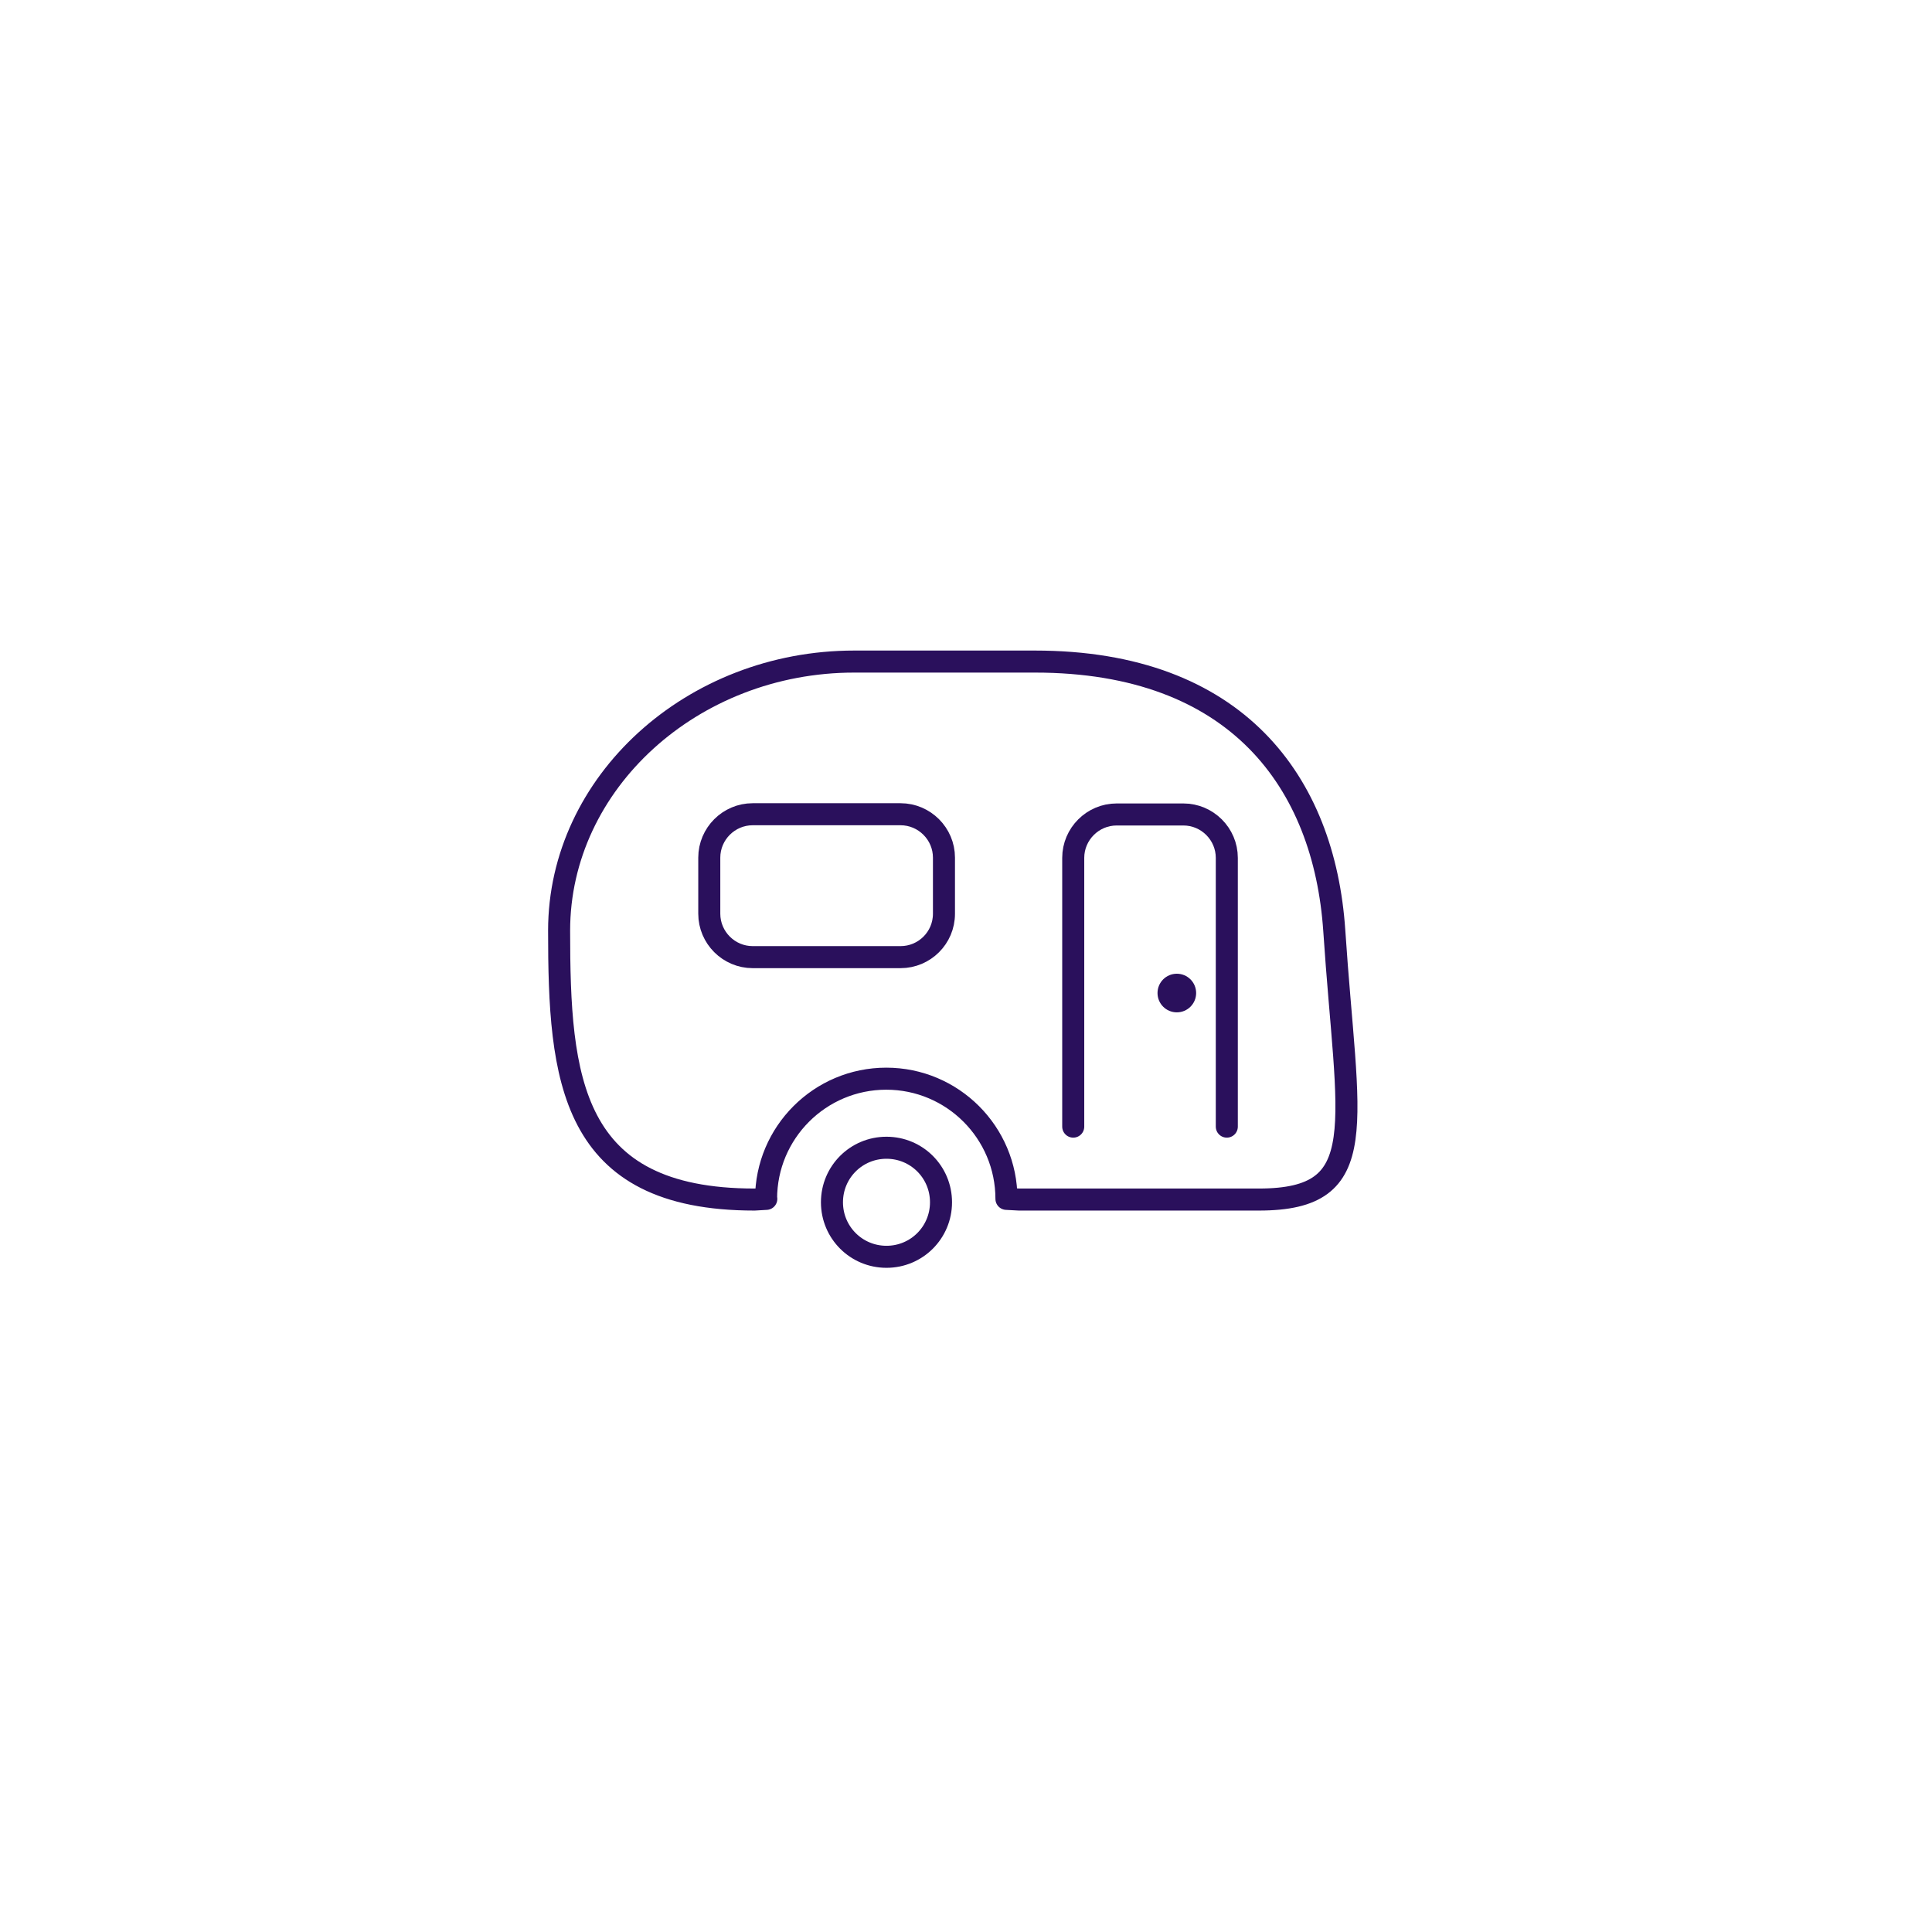 <?xml version="1.0" encoding="UTF-8"?>
<svg id="Layer_1" xmlns="http://www.w3.org/2000/svg" version="1.1" viewBox="0 0 85.04 85.04">
  <!-- Generator: Adobe Illustrator 29.5.1, SVG Export Plug-In . SVG Version: 2.1.0 Build 141)  -->
  <defs>
    <style>
      .st0 {
        fill: #2a105c;
      }

      .st1 {
        stroke-linecap: round;
        stroke-linejoin: round;
      }

      .st1, .st2 {
        fill: none;
        stroke: #2a105c;
        stroke-width: .97px;
      }

      .st2 {
        stroke-miterlimit: 10;
      }
    </style>
  </defs>
  <path class="st1" d="M33.73,52.77l-.52.03c-8.14,0-8.6-5.33-8.6-11.84s5.86-11.84,12.99-11.84h7.95c8.91,0,12.74,5.34,13.18,11.84.57,8.6,1.74,11.84-3.32,11.84h-10.55l-.56-.03c0-2.92-2.37-5.29-5.29-5.29s-5.29,2.37-5.29,5.29"/>
  <path class="st2" d="M36.62,52.92c0,1.33,1.07,2.4,2.4,2.4s2.4-1.07,2.4-2.4-1.07-2.4-2.4-2.4-2.4,1.07-2.4,2.4Z"/>
  <path class="st1" d="M47.24,49.59v-11.83c0-1.05.86-1.91,1.91-1.91h2.94c1.05,0,1.91.86,1.91,1.91v11.83"/>
  <path class="st2" d="M33.13,35.84h6.51c1.05,0,1.91.86,1.91,1.91v2.47c0,1.06-.86,1.91-1.91,1.91h-6.51c-1.05,0-1.91-.86-1.91-1.91v-2.47c0-1.05.86-1.91,1.91-1.91Z"/>
  <path class="st0" d="M52.65,43.71c0,.47-.38.85-.85.85s-.85-.38-.85-.85.38-.85.85-.85.85.38.85.85"/>
</svg>